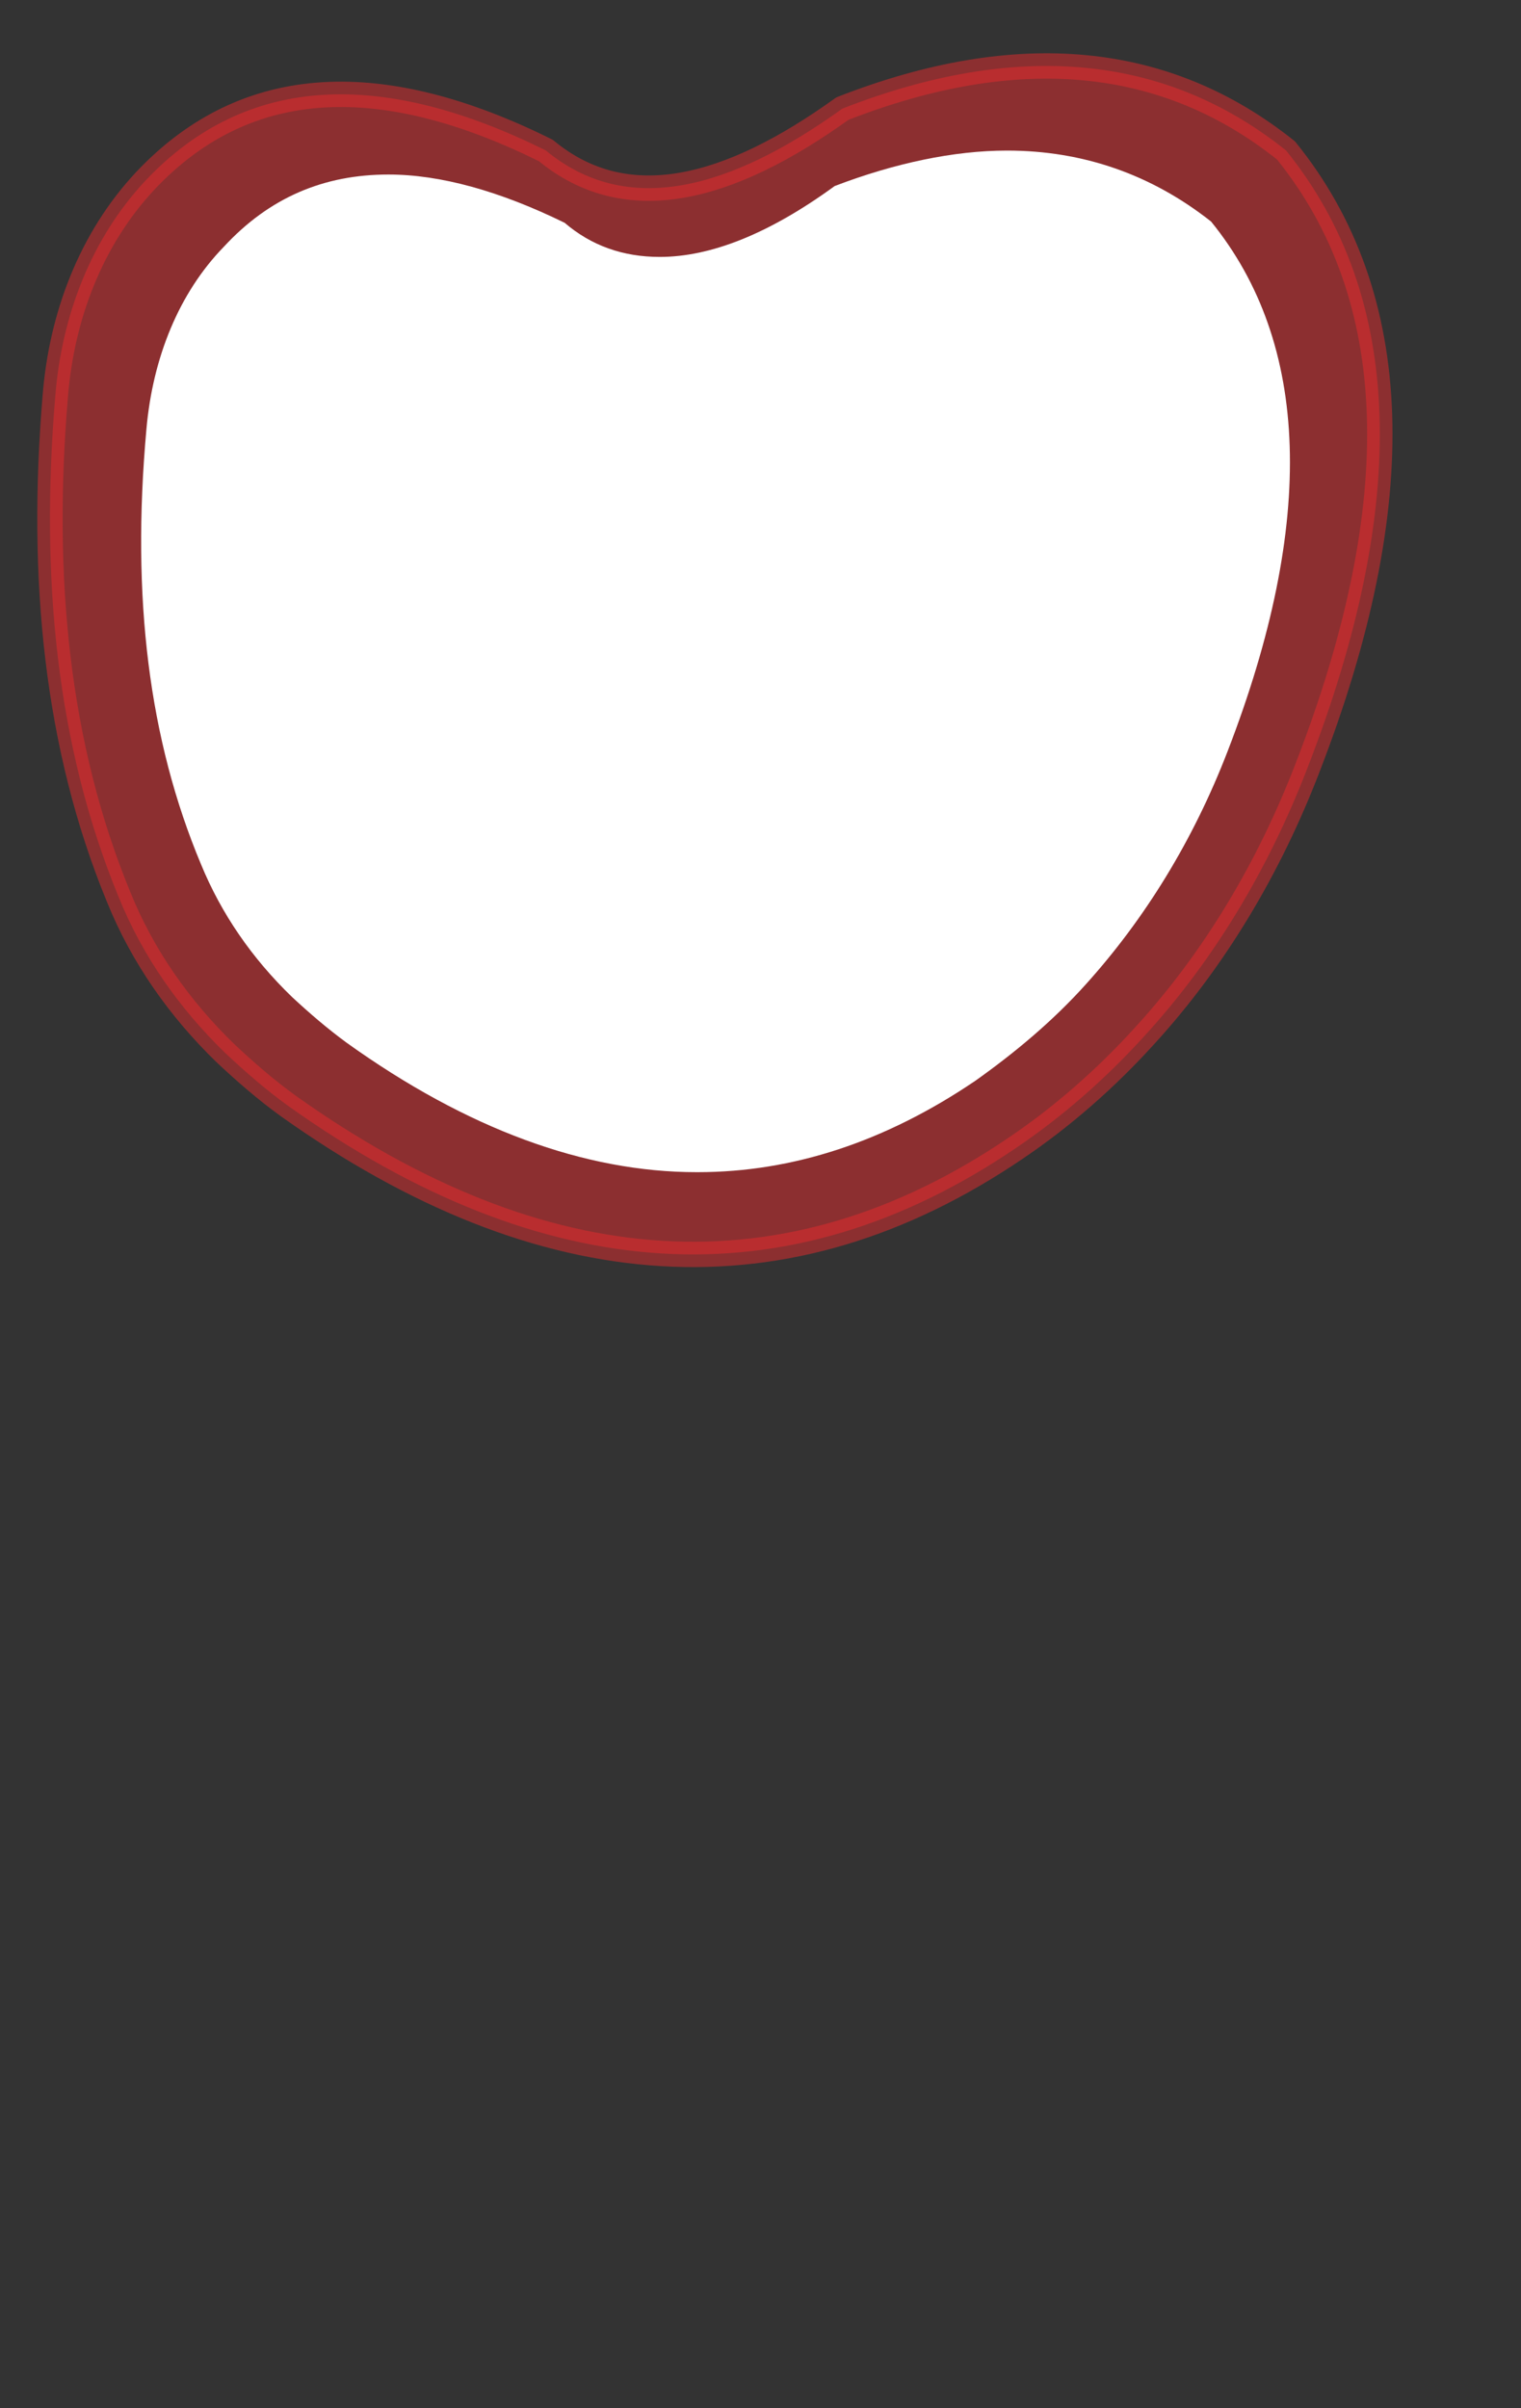 <svg width="12" height="19" viewBox="0 0 12 19" fill="none" xmlns="http://www.w3.org/2000/svg">
<rect x="0" y="0" width="12" height="19" fill="#333333" stroke="none"/>
<path opacity="0.5" d="M1.776 8.307C1.416 7.957 1.126 7.547 0.936 7.077C0.446 5.887 0.316 4.557 0.436 3.127C0.486 2.497 0.716 1.887 1.146 1.427C1.956 0.567 3.036 0.557 4.306 1.187C4.946 1.717 5.756 1.497 6.646 0.857C8.026 0.317 9.196 0.427 10.146 1.187C11.076 2.337 11.126 3.967 10.316 6.057C10.016 6.837 9.586 7.567 9.026 8.177C8.726 8.507 8.386 8.807 8.016 9.057C6.206 10.287 4.286 10.157 2.276 8.727C2.096 8.597 1.936 8.457 1.776 8.307Z" fill="#E62C2F" stroke="#E62C2F" stroke-width="0.2" stroke-linecap="round" stroke-linejoin="round"/>
<path d="M5.495 9.248C4.615 9.248 3.685 8.908 2.735 8.227C2.585 8.117 2.445 7.997 2.305 7.867C1.985 7.558 1.745 7.207 1.585 6.817C1.175 5.838 1.035 4.718 1.155 3.388C1.205 2.817 1.415 2.308 1.765 1.948C2.125 1.558 2.555 1.377 3.065 1.377C3.475 1.377 3.945 1.508 4.455 1.758C4.665 1.938 4.915 2.027 5.205 2.027C5.605 2.027 6.065 1.847 6.585 1.468C7.055 1.288 7.525 1.188 7.945 1.188C8.545 1.188 9.085 1.377 9.555 1.748C10.335 2.708 10.385 4.117 9.685 5.928C9.415 6.628 9.035 7.247 8.565 7.768C8.305 8.057 8.005 8.307 7.695 8.527C6.985 9.008 6.255 9.248 5.505 9.248H5.495Z" fill="white"/>
</svg>
